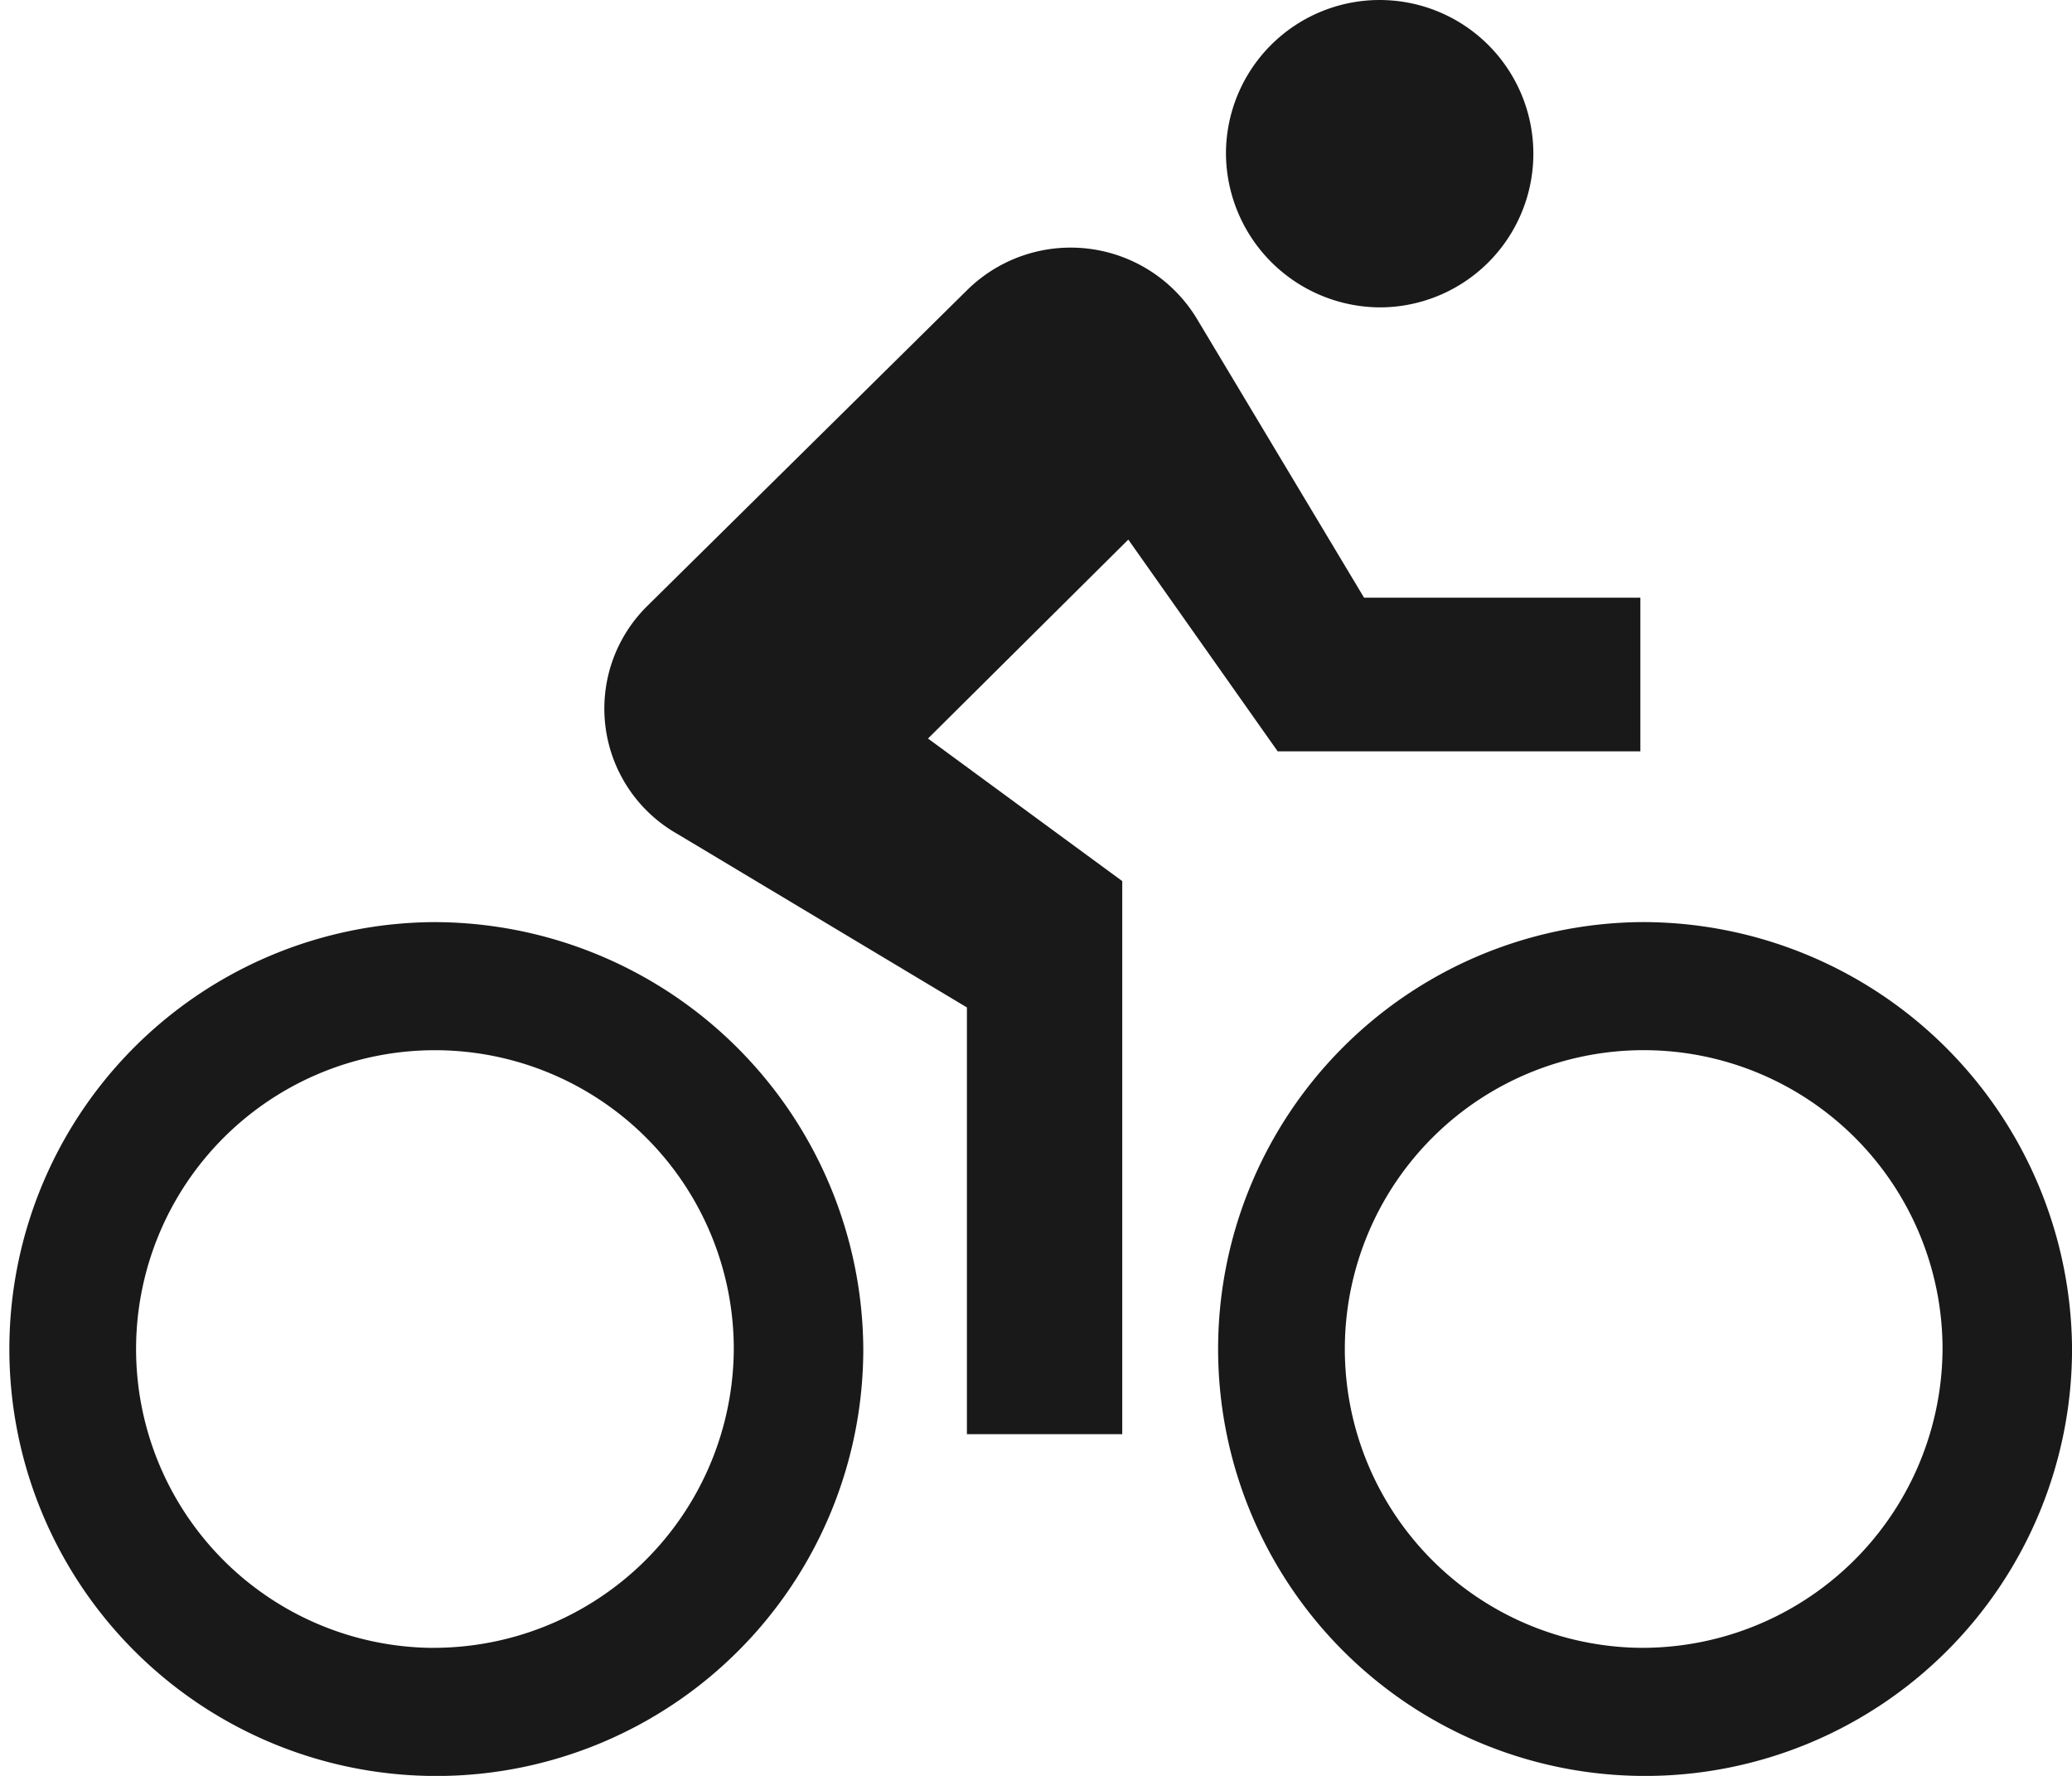 <svg xmlns="http://www.w3.org/2000/svg" width="50.688" height="43.447" viewBox="0 0 50.688 43.447">
  <path id="Icon_metro-directions-bike" data-name="Icon metro-directions-bike" d="M36.362,11.633a3.76,3.76,0,1,0-3.8-3.76A3.785,3.785,0,0,0,36.362,11.633ZM42.7,26.672a10.445,10.445,0,1,0,10.56,10.444A10.506,10.506,0,0,0,42.7,26.672Zm0,17.755a7.311,7.311,0,1,1,7.392-7.311A7.346,7.346,0,0,1,42.7,44.427Zm-8.87-21.932H42.7v-3.76H35.94l-4.087-6.82a3.608,3.608,0,0,0-5.628-.7l-7.814,7.718a3.525,3.525,0,0,0,.739,5.587l7.075,4.24V39.2h3.8V25.669l-4.752-3.488,4.9-4.867,3.654,5.18Zm-20.7,4.178a10.445,10.445,0,1,0,10.56,10.444,10.506,10.506,0,0,0-10.56-10.444Zm0,17.755a7.311,7.311,0,1,1,7.392-7.311A7.346,7.346,0,0,1,13.131,44.427Z" transform="translate(-2.571 -4.113)" opacity="0.9"/>
</svg>

